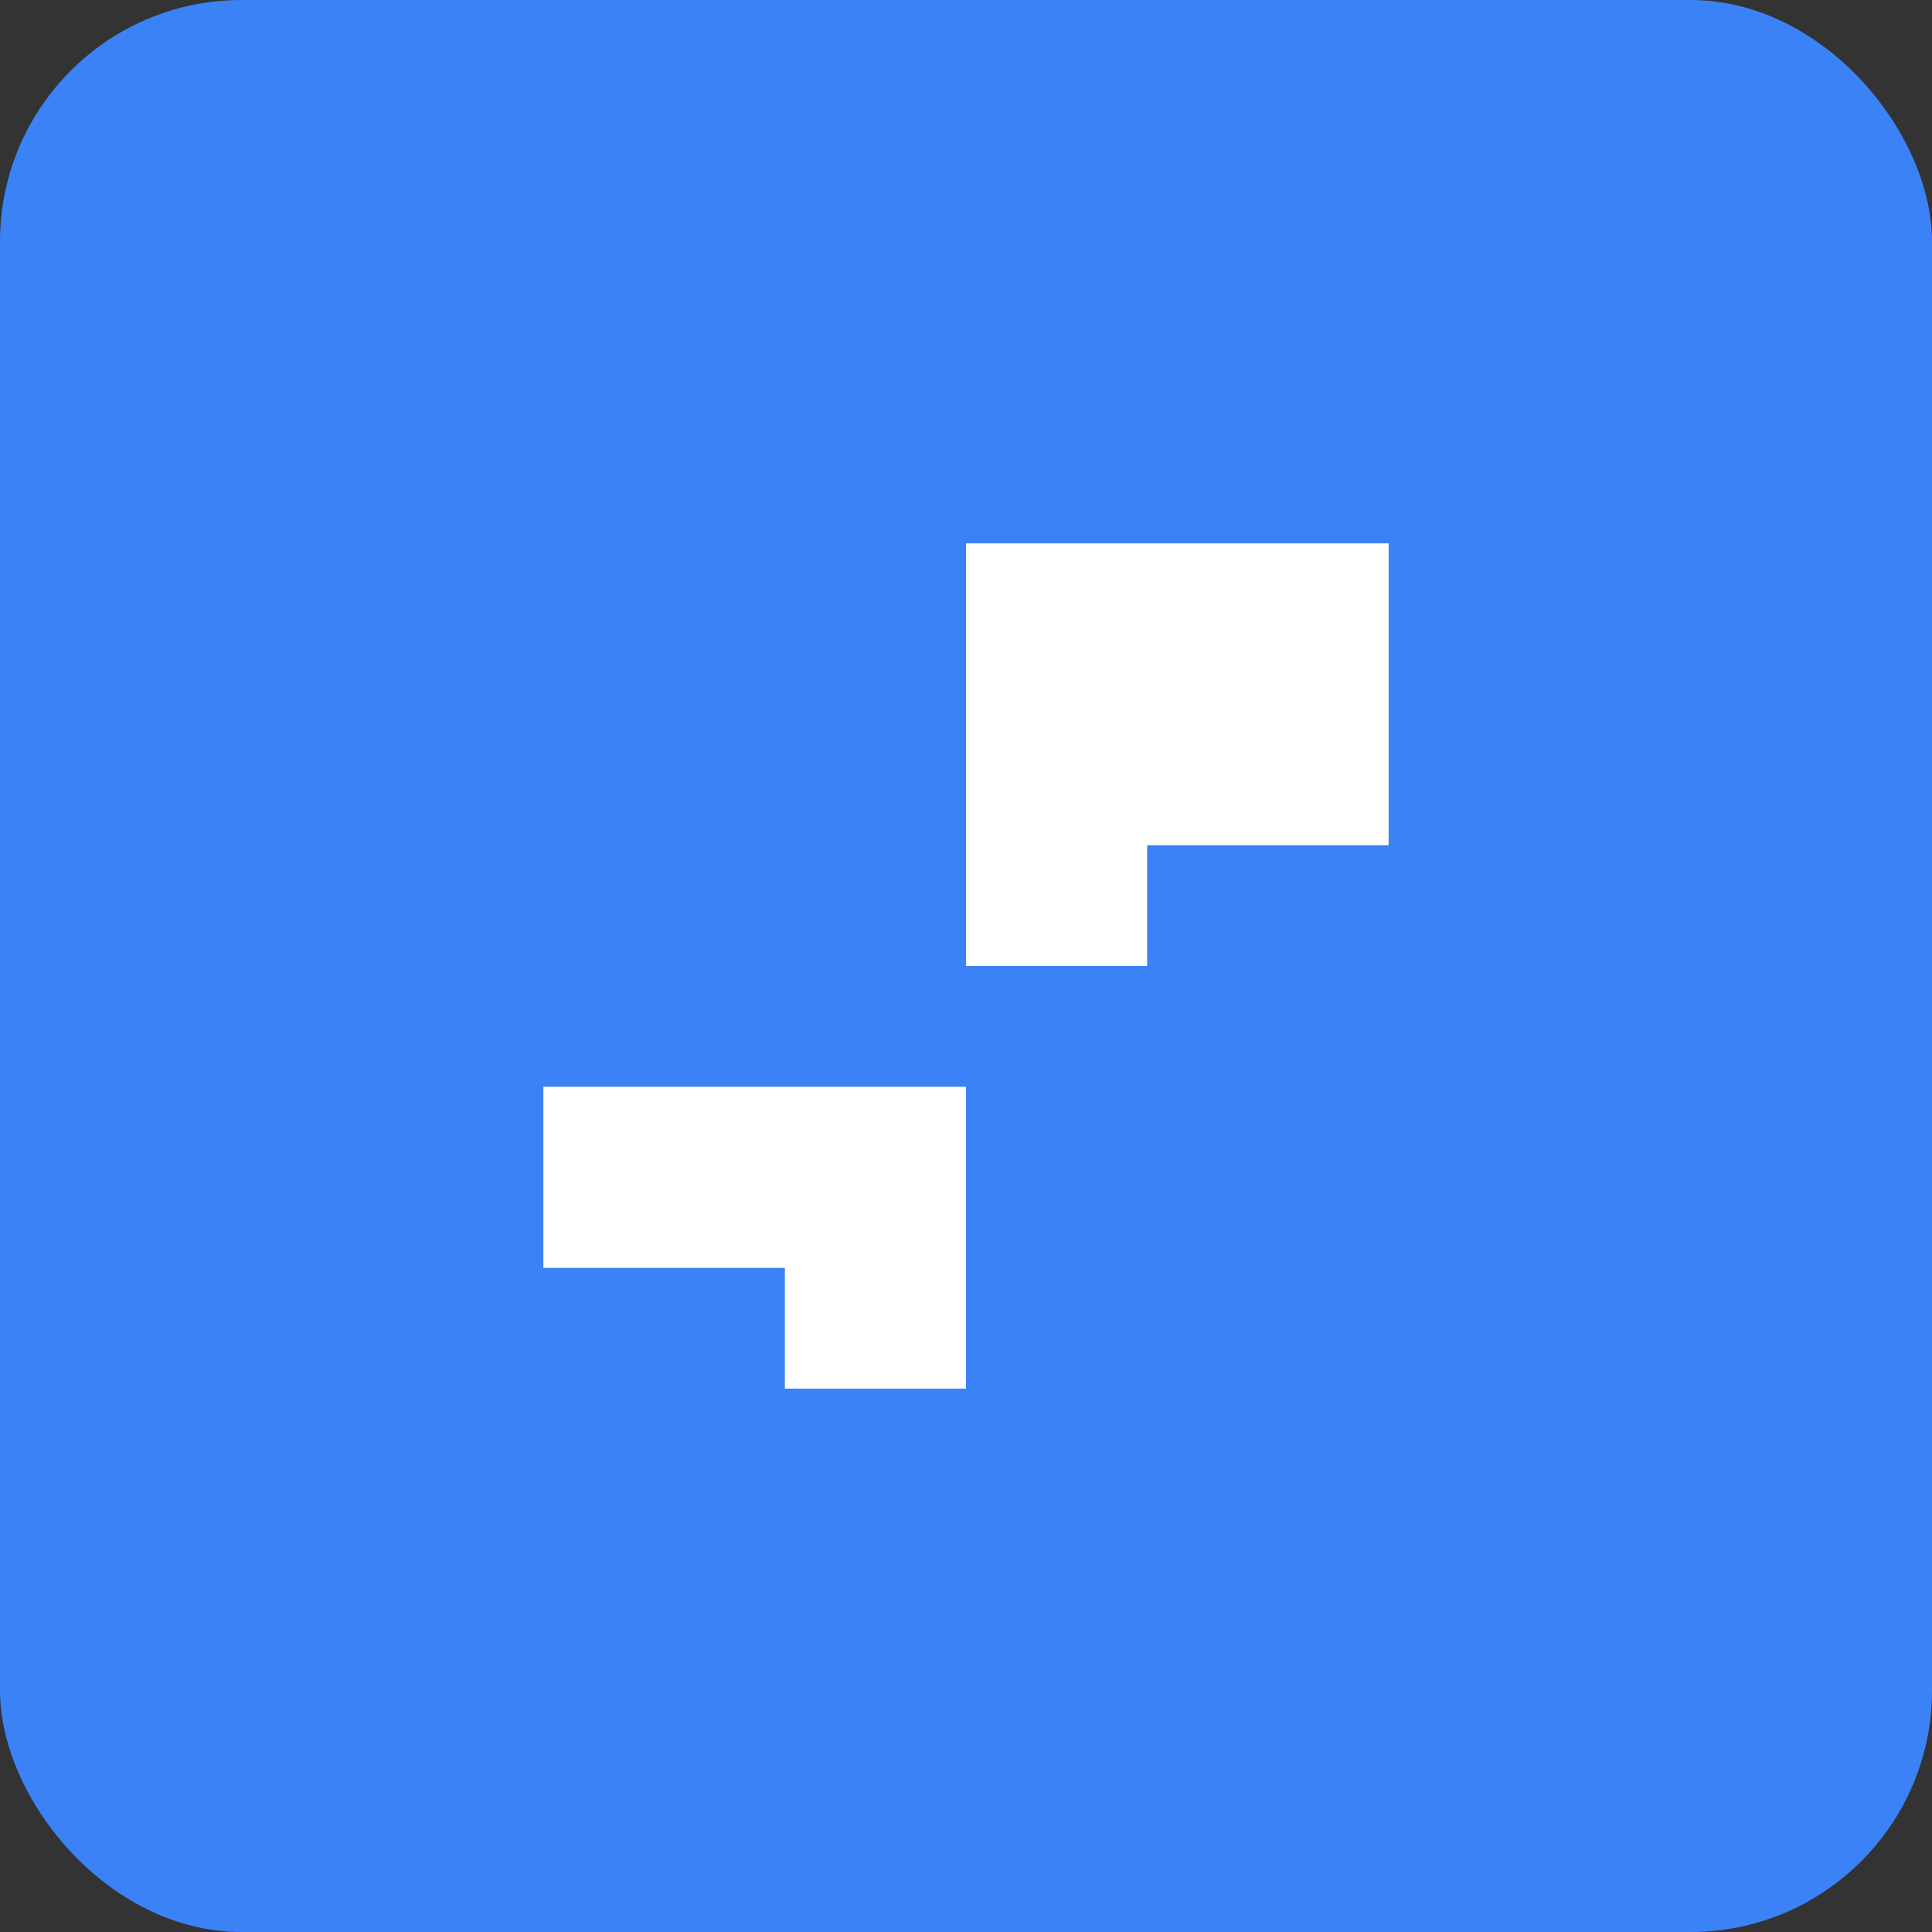 <svg xmlns="http://www.w3.org/2000/svg" viewBox="0 0 64 64">
  <rect x="0" y="0" width="64" height="64" fill="#333333" stroke="none"/>
  <rect width="64" height="64" rx="8" fill="#3b82f6"/>
  <path d="M18 36h14v10h-6v-4h-8zM32 18h14v10h-8v4h-6z" fill="#ffffff"/>
</svg>
